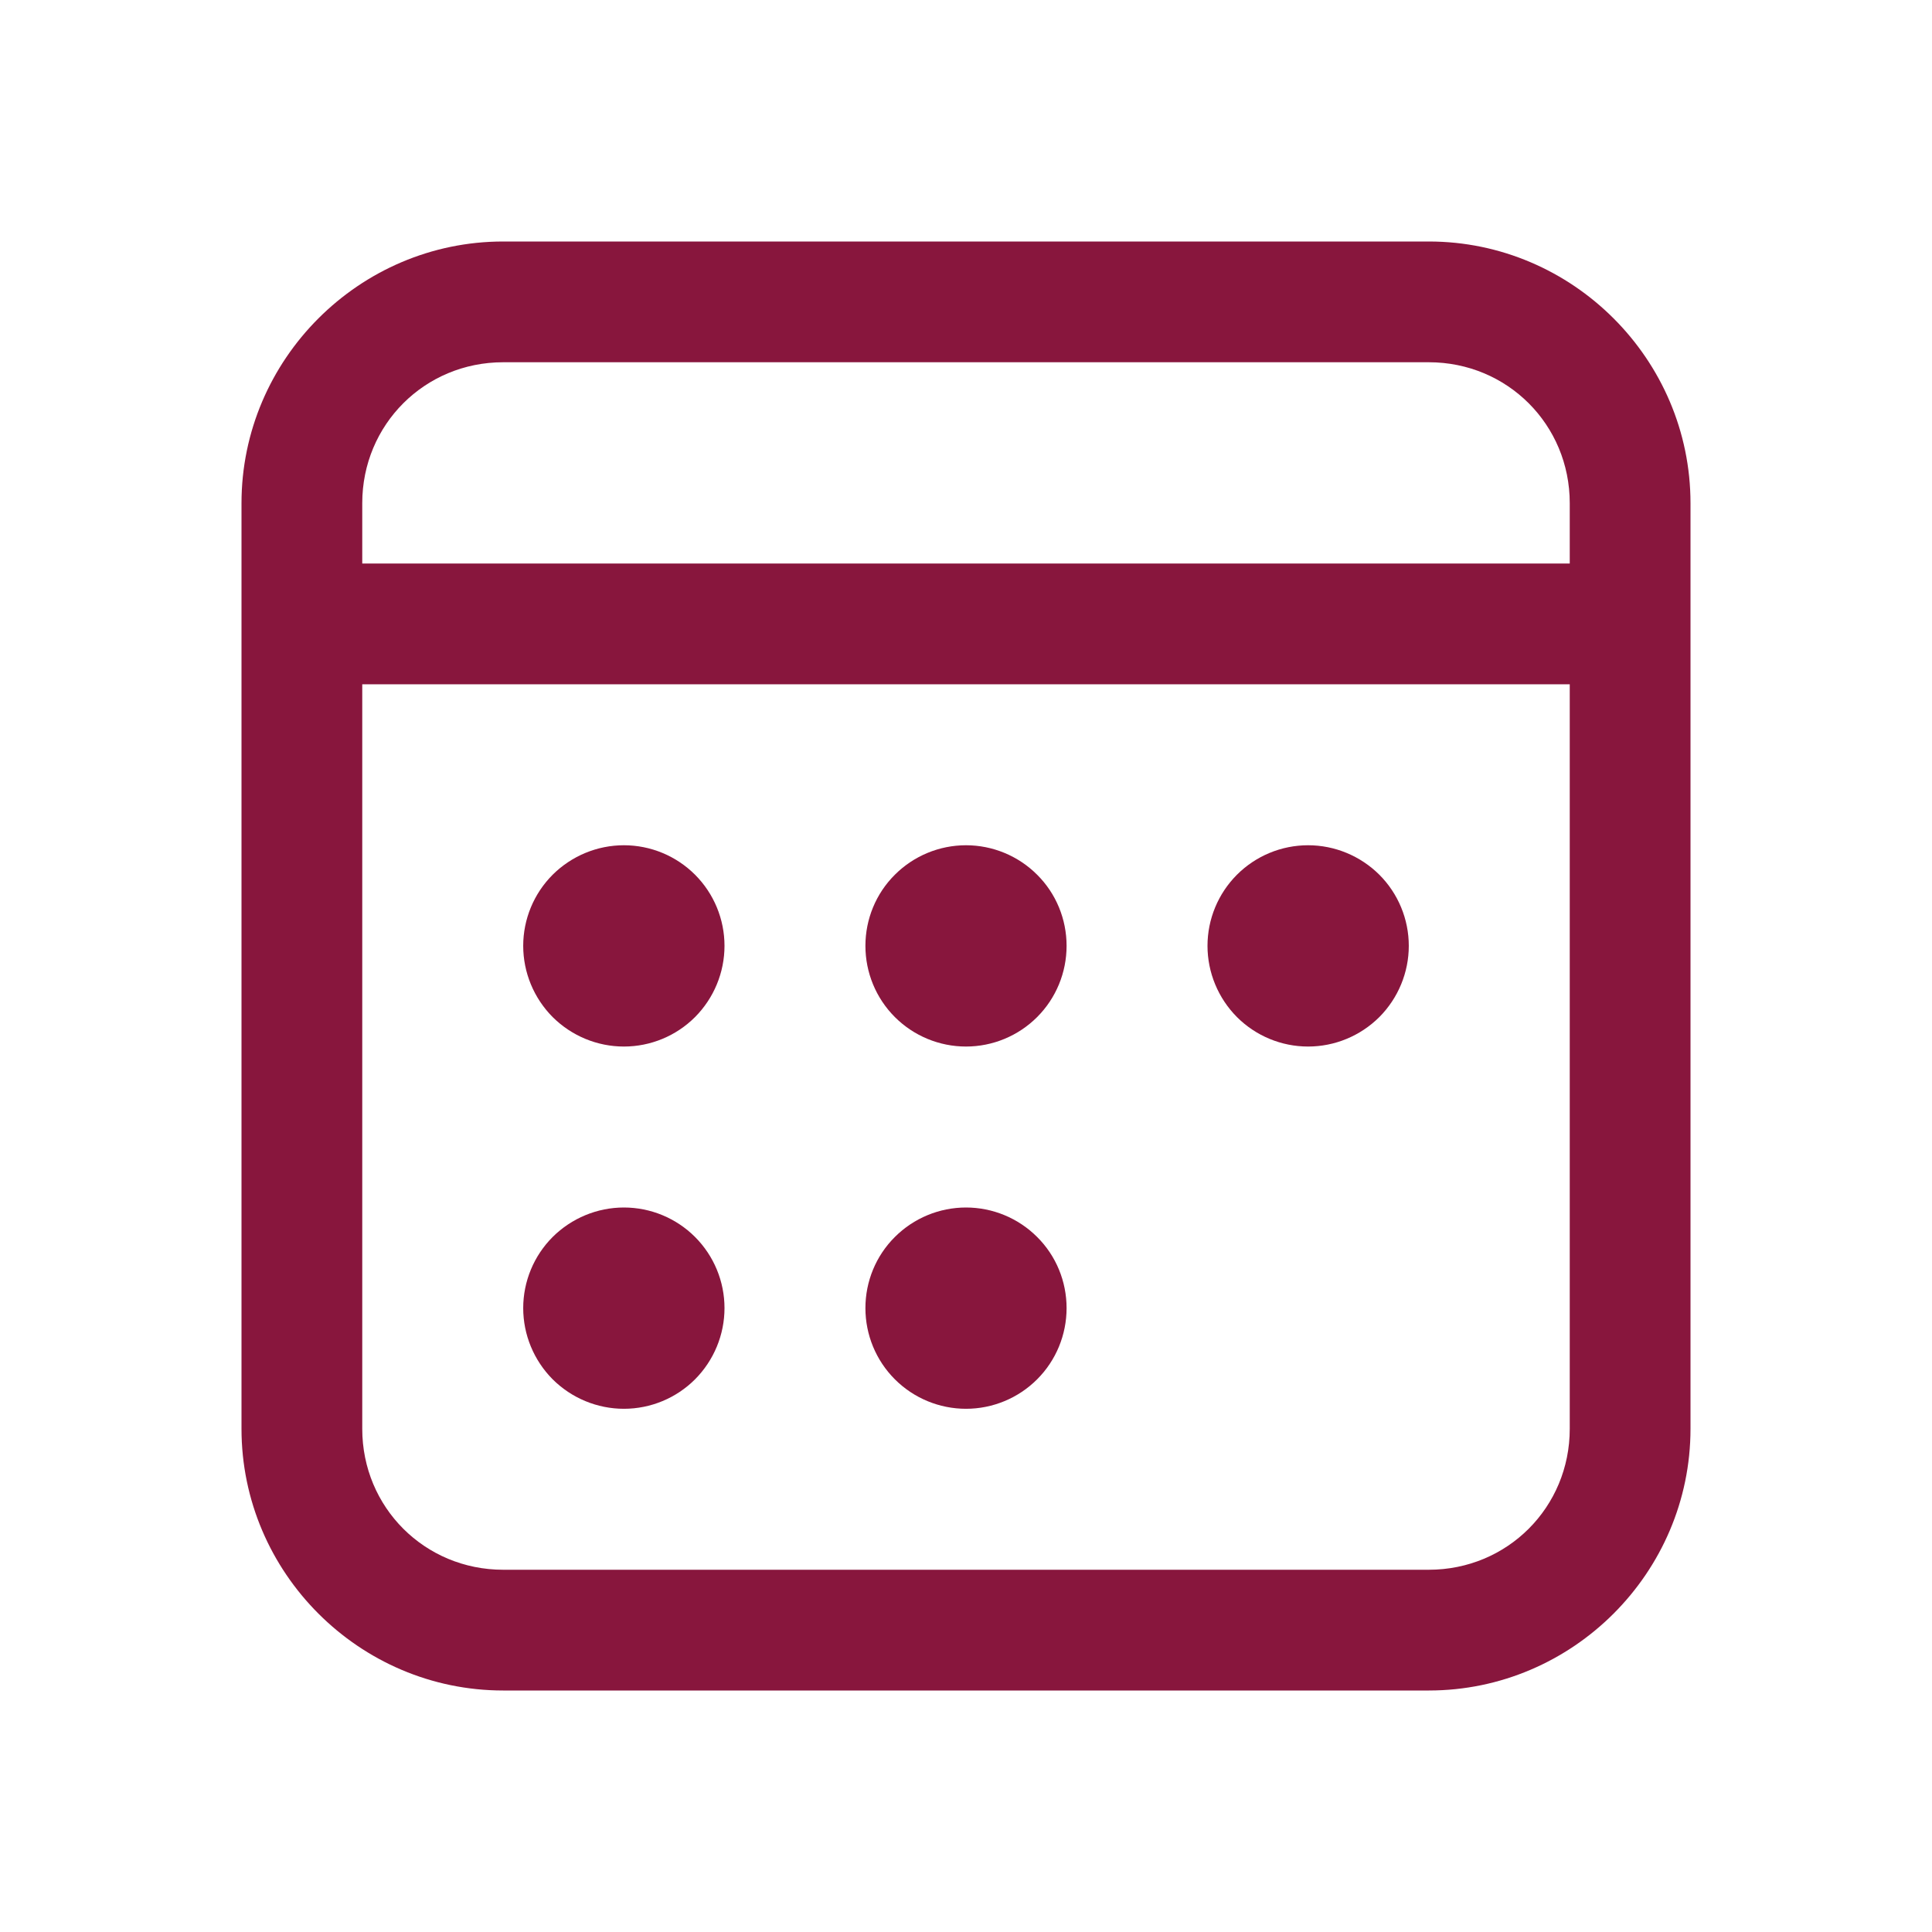 <svg width="16" height="16" viewBox="0 0 16 16" fill="none" xmlns="http://www.w3.org/2000/svg">
<path d="M4.167 2C2.976 2 2 2.976 2 4.167V11.833C2 13.024 2.976 14 4.167 14H11.833C13.024 14 14 13.024 14 11.833V4.167C14 2.976 13.024 2 11.833 2H4.167ZM4.167 3H11.833C12.483 3 13 3.517 13 4.167V4.667H3V4.167C3 3.517 3.517 3 4.167 3ZM3 5.667H13V11.833C13 12.483 12.483 13 11.833 13H4.167C3.517 13 3 12.483 3 11.833V5.667ZM5.167 7C4.946 7 4.734 7.088 4.577 7.244C4.421 7.4 4.333 7.612 4.333 7.833C4.333 8.054 4.421 8.266 4.577 8.423C4.734 8.579 4.946 8.667 5.167 8.667C5.388 8.667 5.6 8.579 5.756 8.423C5.912 8.266 6 8.054 6 7.833C6 7.612 5.912 7.4 5.756 7.244C5.6 7.088 5.388 7 5.167 7ZM8 7C7.779 7 7.567 7.088 7.411 7.244C7.254 7.4 7.167 7.612 7.167 7.833C7.167 8.054 7.254 8.266 7.411 8.423C7.567 8.579 7.779 8.667 8 8.667C8.221 8.667 8.433 8.579 8.589 8.423C8.746 8.266 8.833 8.054 8.833 7.833C8.833 7.612 8.746 7.4 8.589 7.244C8.433 7.088 8.221 7 8 7ZM10.833 7C10.612 7 10.4 7.088 10.244 7.244C10.088 7.4 10 7.612 10 7.833C10 8.054 10.088 8.266 10.244 8.423C10.4 8.579 10.612 8.667 10.833 8.667C11.054 8.667 11.266 8.579 11.423 8.423C11.579 8.266 11.667 8.054 11.667 7.833C11.667 7.612 11.579 7.4 11.423 7.244C11.266 7.088 11.054 7 10.833 7ZM5.167 10C4.946 10 4.734 10.088 4.577 10.244C4.421 10.4 4.333 10.612 4.333 10.833C4.333 11.054 4.421 11.266 4.577 11.423C4.734 11.579 4.946 11.667 5.167 11.667C5.388 11.667 5.6 11.579 5.756 11.423C5.912 11.266 6 11.054 6 10.833C6 10.612 5.912 10.4 5.756 10.244C5.6 10.088 5.388 10 5.167 10ZM8 10C7.779 10 7.567 10.088 7.411 10.244C7.254 10.4 7.167 10.612 7.167 10.833C7.167 11.054 7.254 11.266 7.411 11.423C7.567 11.579 7.779 11.667 8 11.667C8.221 11.667 8.433 11.579 8.589 11.423C8.746 11.266 8.833 11.054 8.833 10.833C8.833 10.612 8.746 10.4 8.589 10.244C8.433 10.088 8.221 10 8 10Z" fill="#88163D"/>
</svg>
